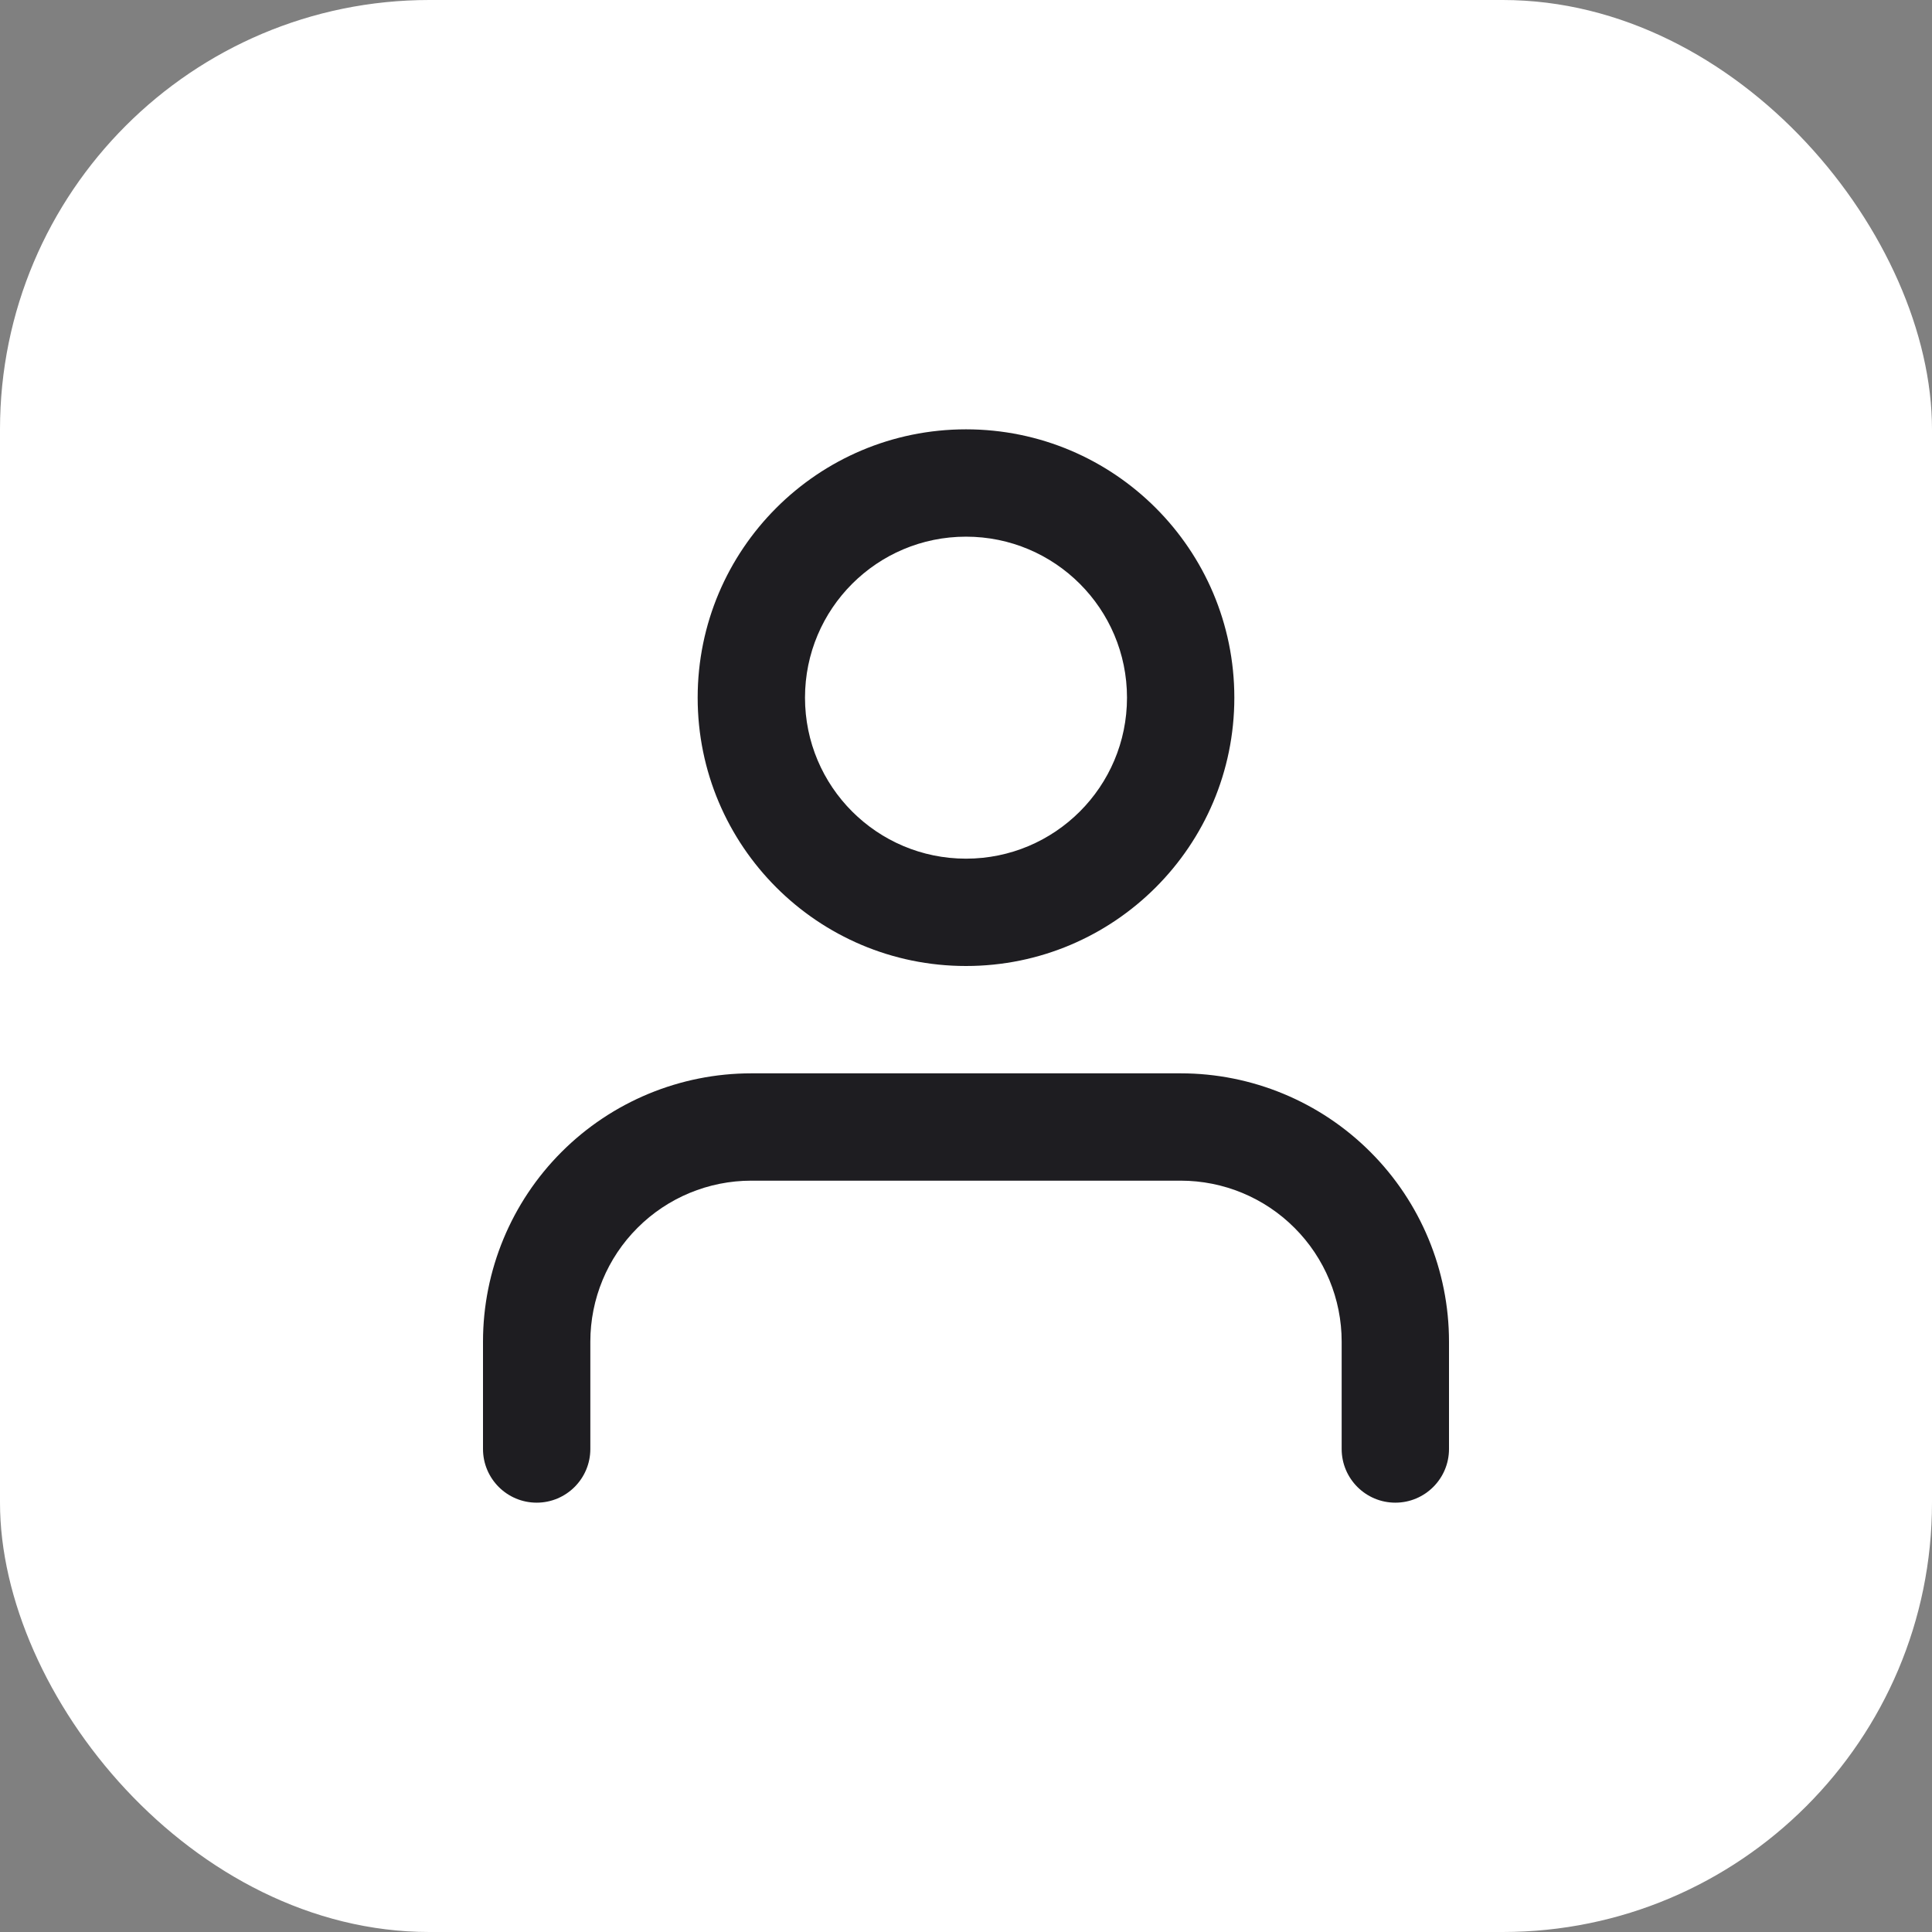 <svg width="36" height="36" viewBox="0 0 36 36" fill="none" xmlns="http://www.w3.org/2000/svg">
<rect x="0" y="0" width="36" height="36" fill="#808080" stroke="none"/>
<rect width="36" height="36" rx="8" fill="white"/>
<path fill-rule="evenodd" clip-rule="evenodd" d="M15 13C15 11.343 16.343 10 18 10C19.657 10 21 11.343 21 13C21 14.657 19.657 16 18 16C16.343 16 15 14.657 15 13ZM18 8C15.239 8 13 10.239 13 13C13 15.761 15.239 18 18 18C20.761 18 23 15.761 23 13C23 10.239 20.761 8 18 8ZM14 20C12.674 20 11.402 20.527 10.464 21.465C9.527 22.402 9 23.674 9 25V27C9 27.552 9.448 28 10 28C10.552 28 11 27.552 11 27V25C11 24.204 11.316 23.441 11.879 22.879C12.441 22.316 13.204 22 14 22H22C22.796 22 23.559 22.316 24.121 22.879C24.684 23.441 25 24.204 25 25V27C25 27.552 25.448 28 26 28C26.552 28 27 27.552 27 27V25C27 23.674 26.473 22.402 25.535 21.465C24.598 20.527 23.326 20 22 20H14Z" fill="#1E1D21"/>
</svg>
